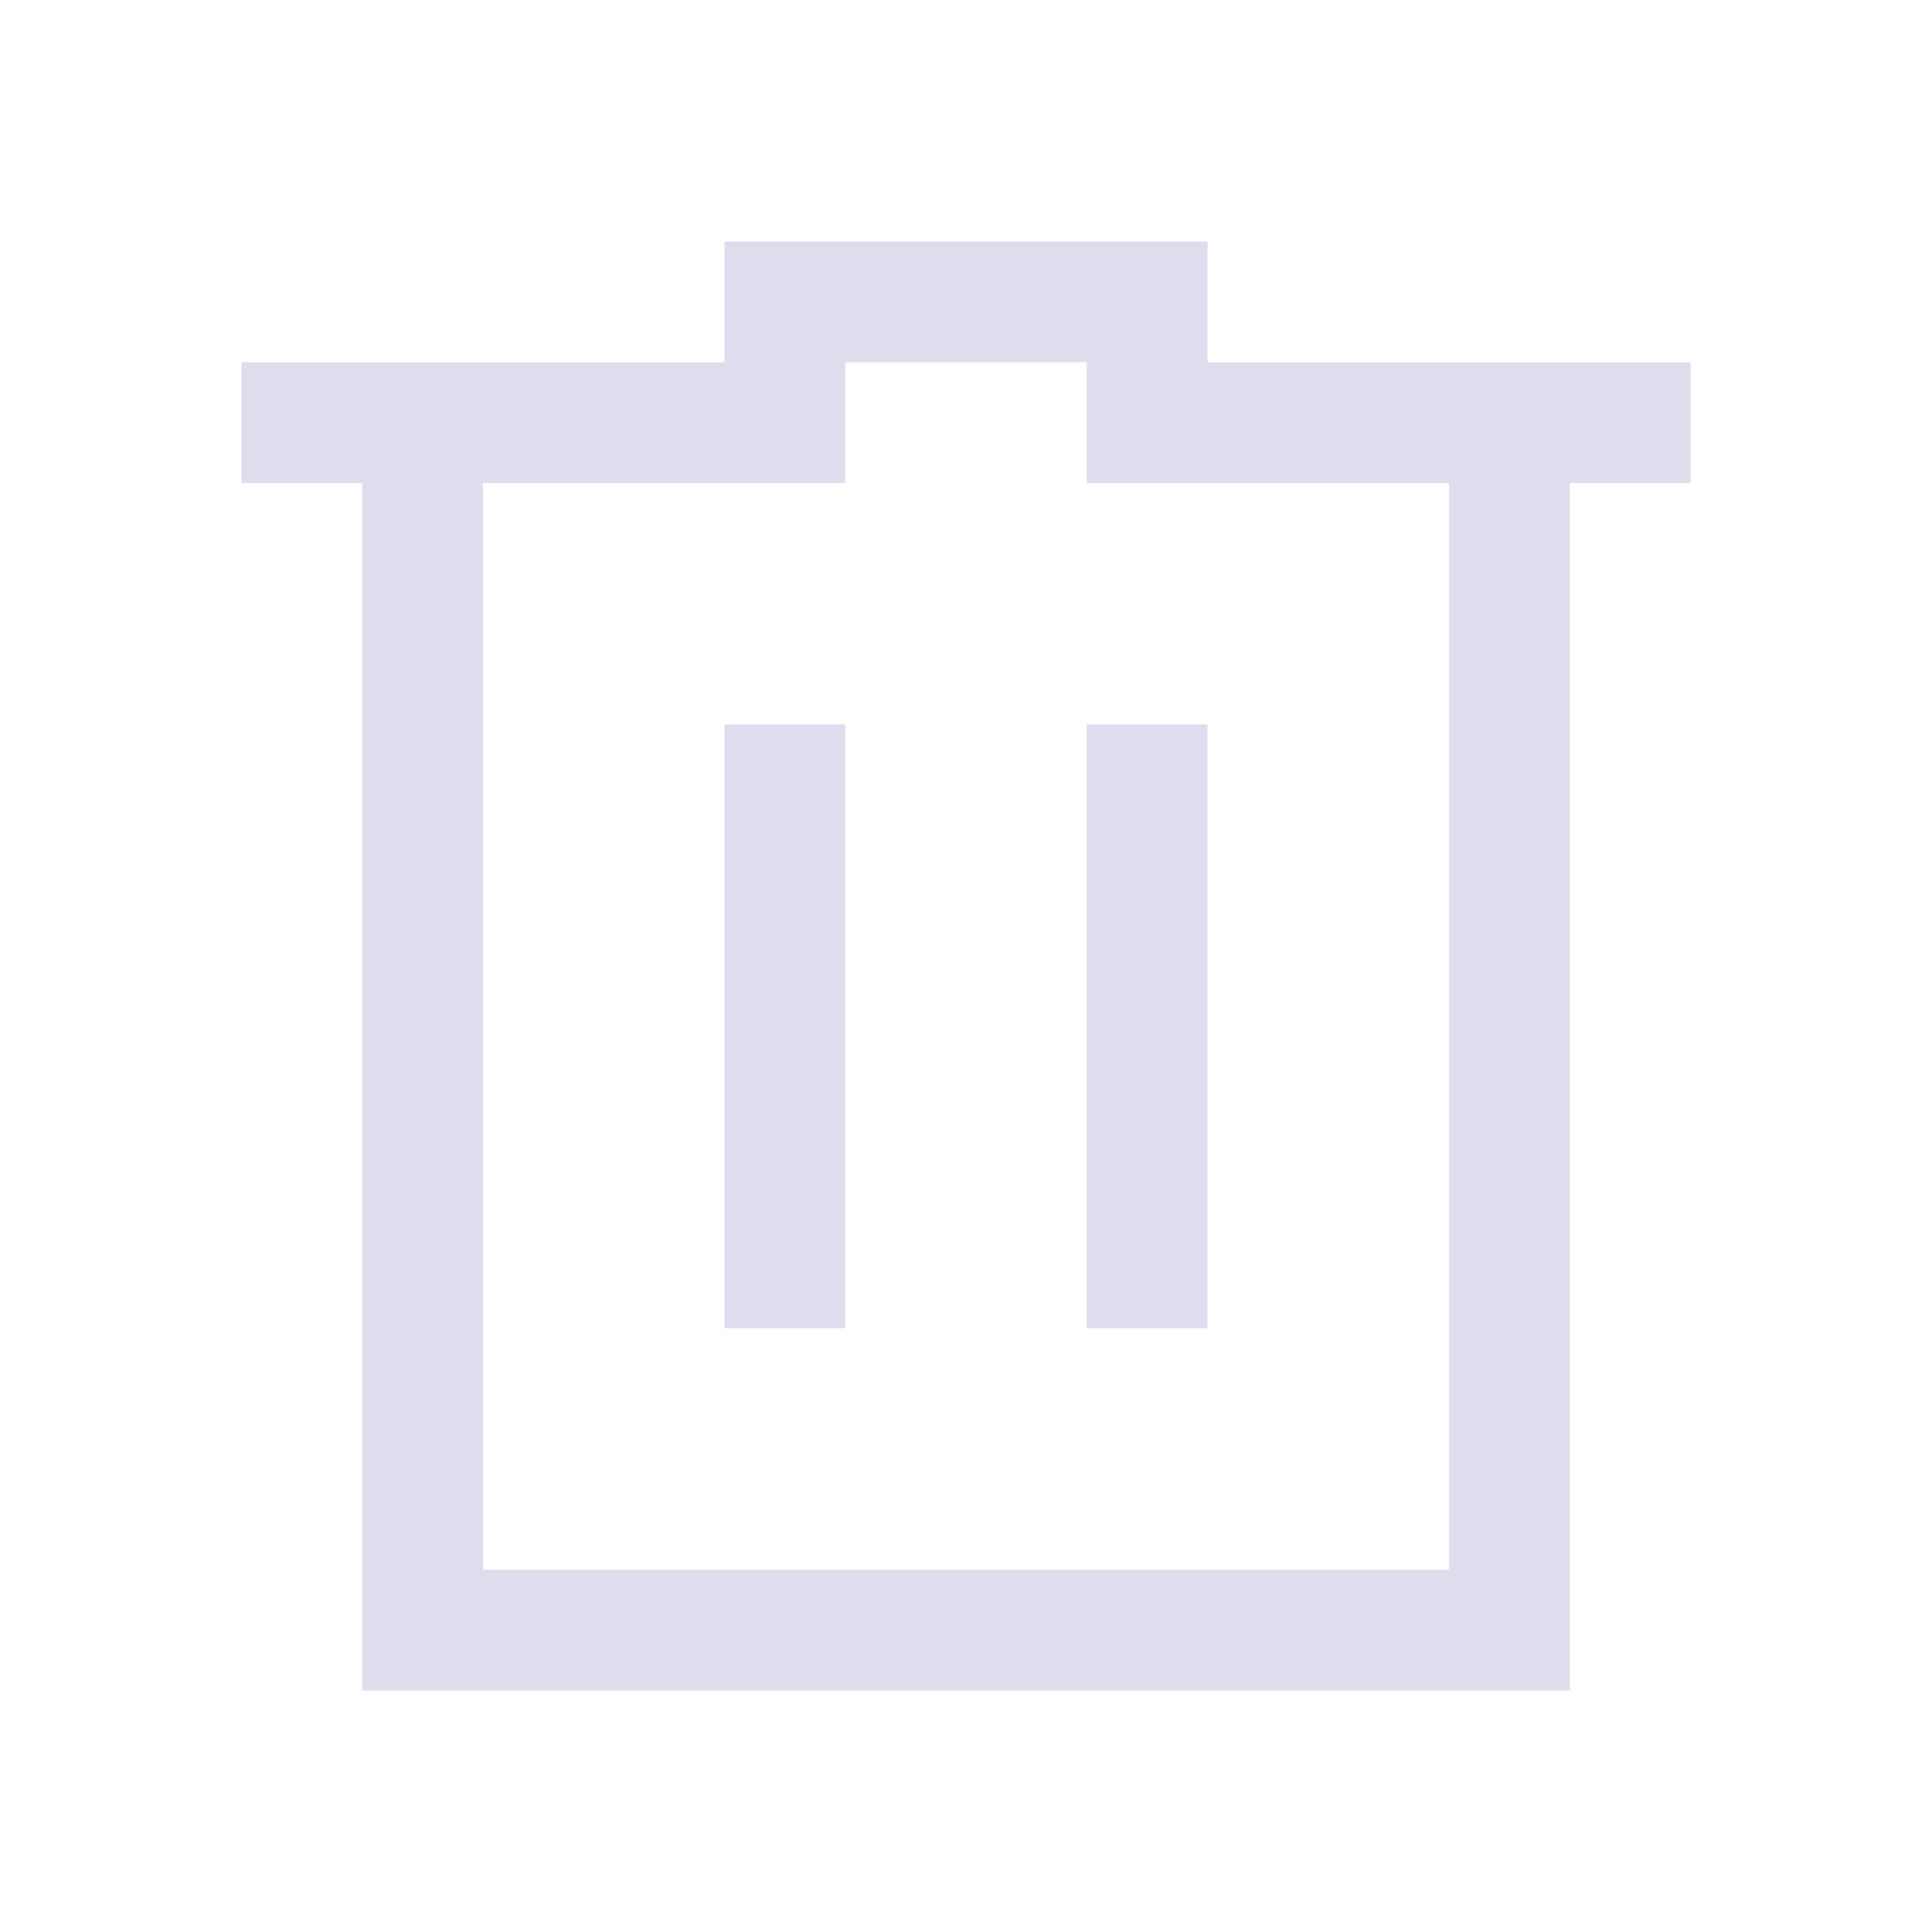 <svg xmlns="http://www.w3.org/2000/svg" viewBox="0 0 16 16">
  <defs id="defs3051">
    <style type="text/css" id="current-color-scheme">
      .ColorScheme-Text {
        color:#ddddee;
      }
      </style>
  </defs>
    <path 
        style="fill:currentColor;fill-opacity:1;stroke:none" 
        d="M 6 2 L 6 3 L 2 3 L 2 4 L 3 4 L 3 14 L 4 14 L 13 14 L 13 13 L 13 4 L 14 4 L 14 3 L 10 3 L 10 2 L 6 2 z M 7 3 L 9 3 L 9 4 L 10 4 L 12 4 L 12 13 L 4 13 L 4 4 L 7 4 L 7 3 z M 6 6 L 6 11 L 7 11 L 7 6 L 6 6 z M 9 6 L 9 11 L 10 11 L 10 6 L 9 6 z " 
        class="ColorScheme-Text"/>
</svg>
